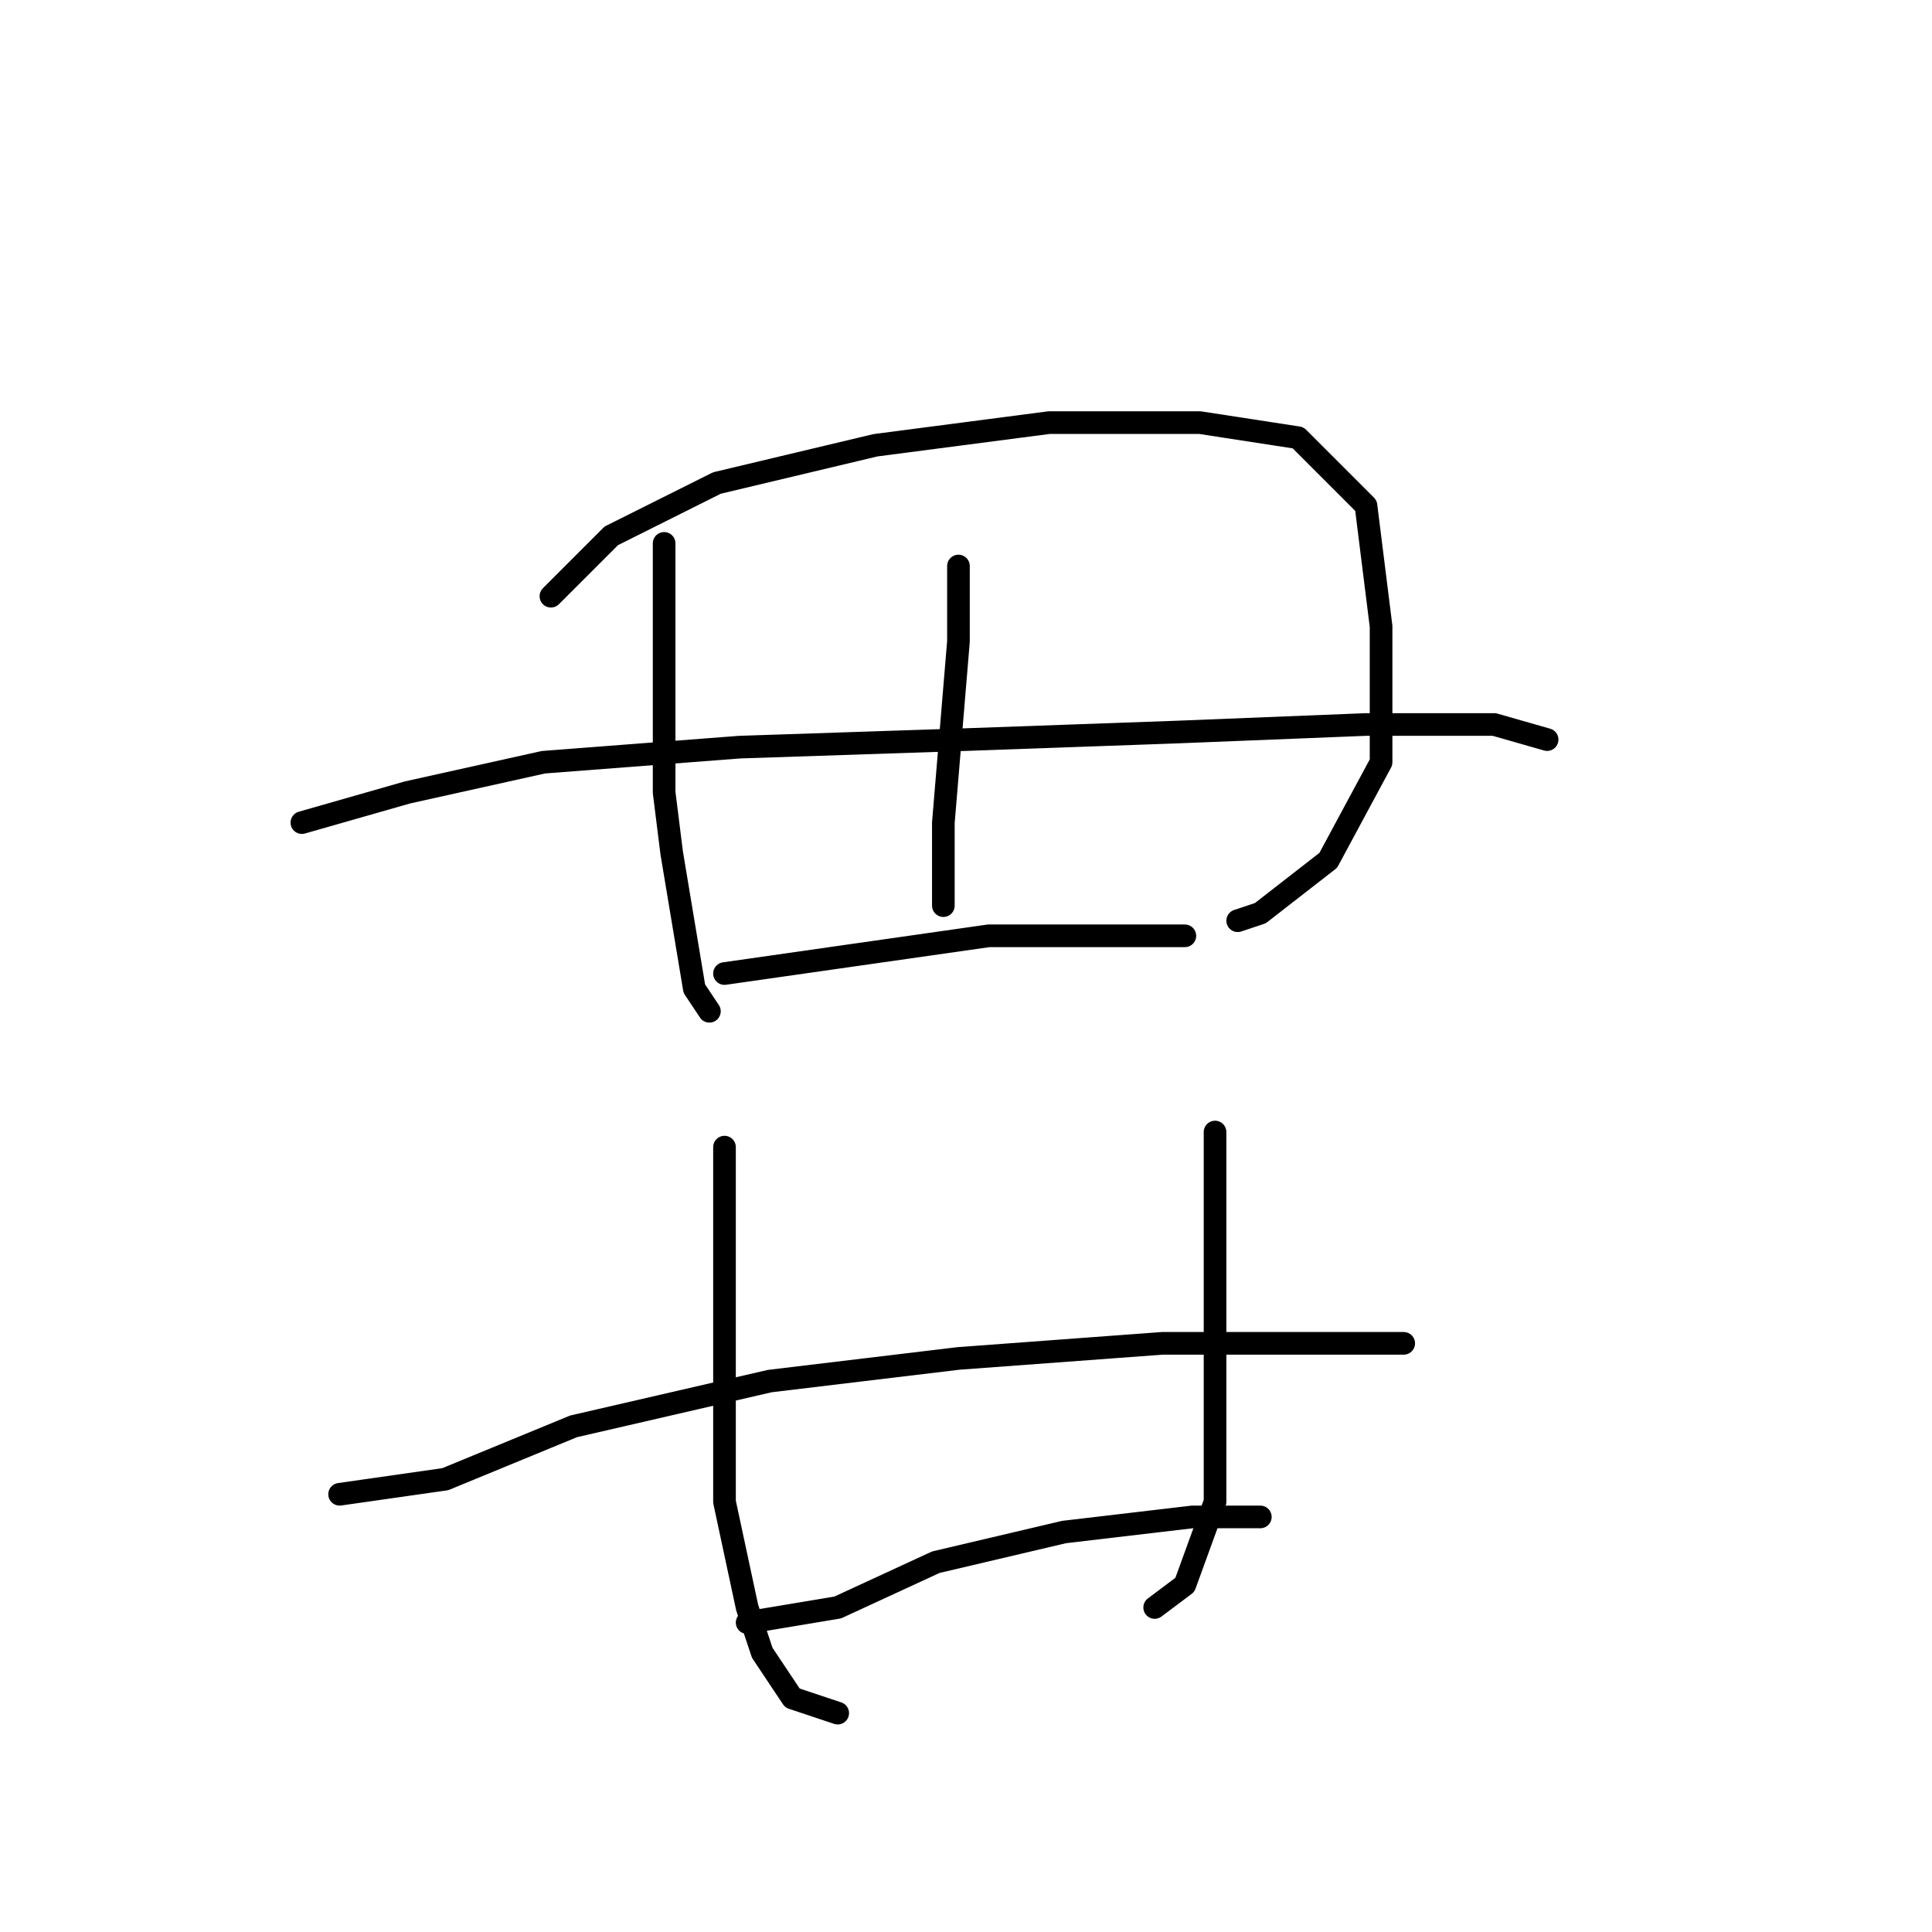 <?xml version="1.0" standalone="no"?>
    <svg width="256" height="256" xmlns="http://www.w3.org/2000/svg" version="1.1">
    <polyline stroke="black" stroke-width="3" stroke-linecap="round" fill="transparent" stroke-linejoin="round" points="88 72 88 83 88 94 88 105 89 113 92 131 94 134 94 134 " />
        <polyline stroke="black" stroke-width="3" stroke-linecap="round" fill="transparent" stroke-linejoin="round" points="73 79 77 75 81 71 95 64 116 59 139 56 159 56 172 58 181 67 183 83 183 101 176 114 167 121 164 122 164 122 " />
        <polyline stroke="black" stroke-width="3" stroke-linecap="round" fill="transparent" stroke-linejoin="round" points="127 75 127 80 127 85 126 97 125 109 125 120 125 120 " />
        <polyline stroke="black" stroke-width="3" stroke-linecap="round" fill="transparent" stroke-linejoin="round" points="40 109 47 107 54 105 72 101 98 99 128 98 156 97 181 96 198 96 205 98 205 98 " />
        <polyline stroke="black" stroke-width="3" stroke-linecap="round" fill="transparent" stroke-linejoin="round" points="96 129 103 128 110 127 124 125 131 124 147 124 153 124 157 124 157 124 " />
        <polyline stroke="black" stroke-width="3" stroke-linecap="round" fill="transparent" stroke-linejoin="round" points="96 152 96 166 96 180 96 199 99 213 101 219 105 225 111 227 111 227 " />
        <polyline stroke="black" stroke-width="3" stroke-linecap="round" fill="transparent" stroke-linejoin="round" points="161 150 161 160 161 170 161 184 161 199 157 210 153 213 153 213 " />
        <polyline stroke="black" stroke-width="3" stroke-linecap="round" fill="transparent" stroke-linejoin="round" points="45 198 52 197 59 196 76 189 102 183 127 180 154 178 174 178 186 178 186 178 " />
        <polyline stroke="black" stroke-width="3" stroke-linecap="round" fill="transparent" stroke-linejoin="round" points="99 215 105 214 111 213 124 207 141 203 158 201 167 201 167 201 " />
        </svg>
